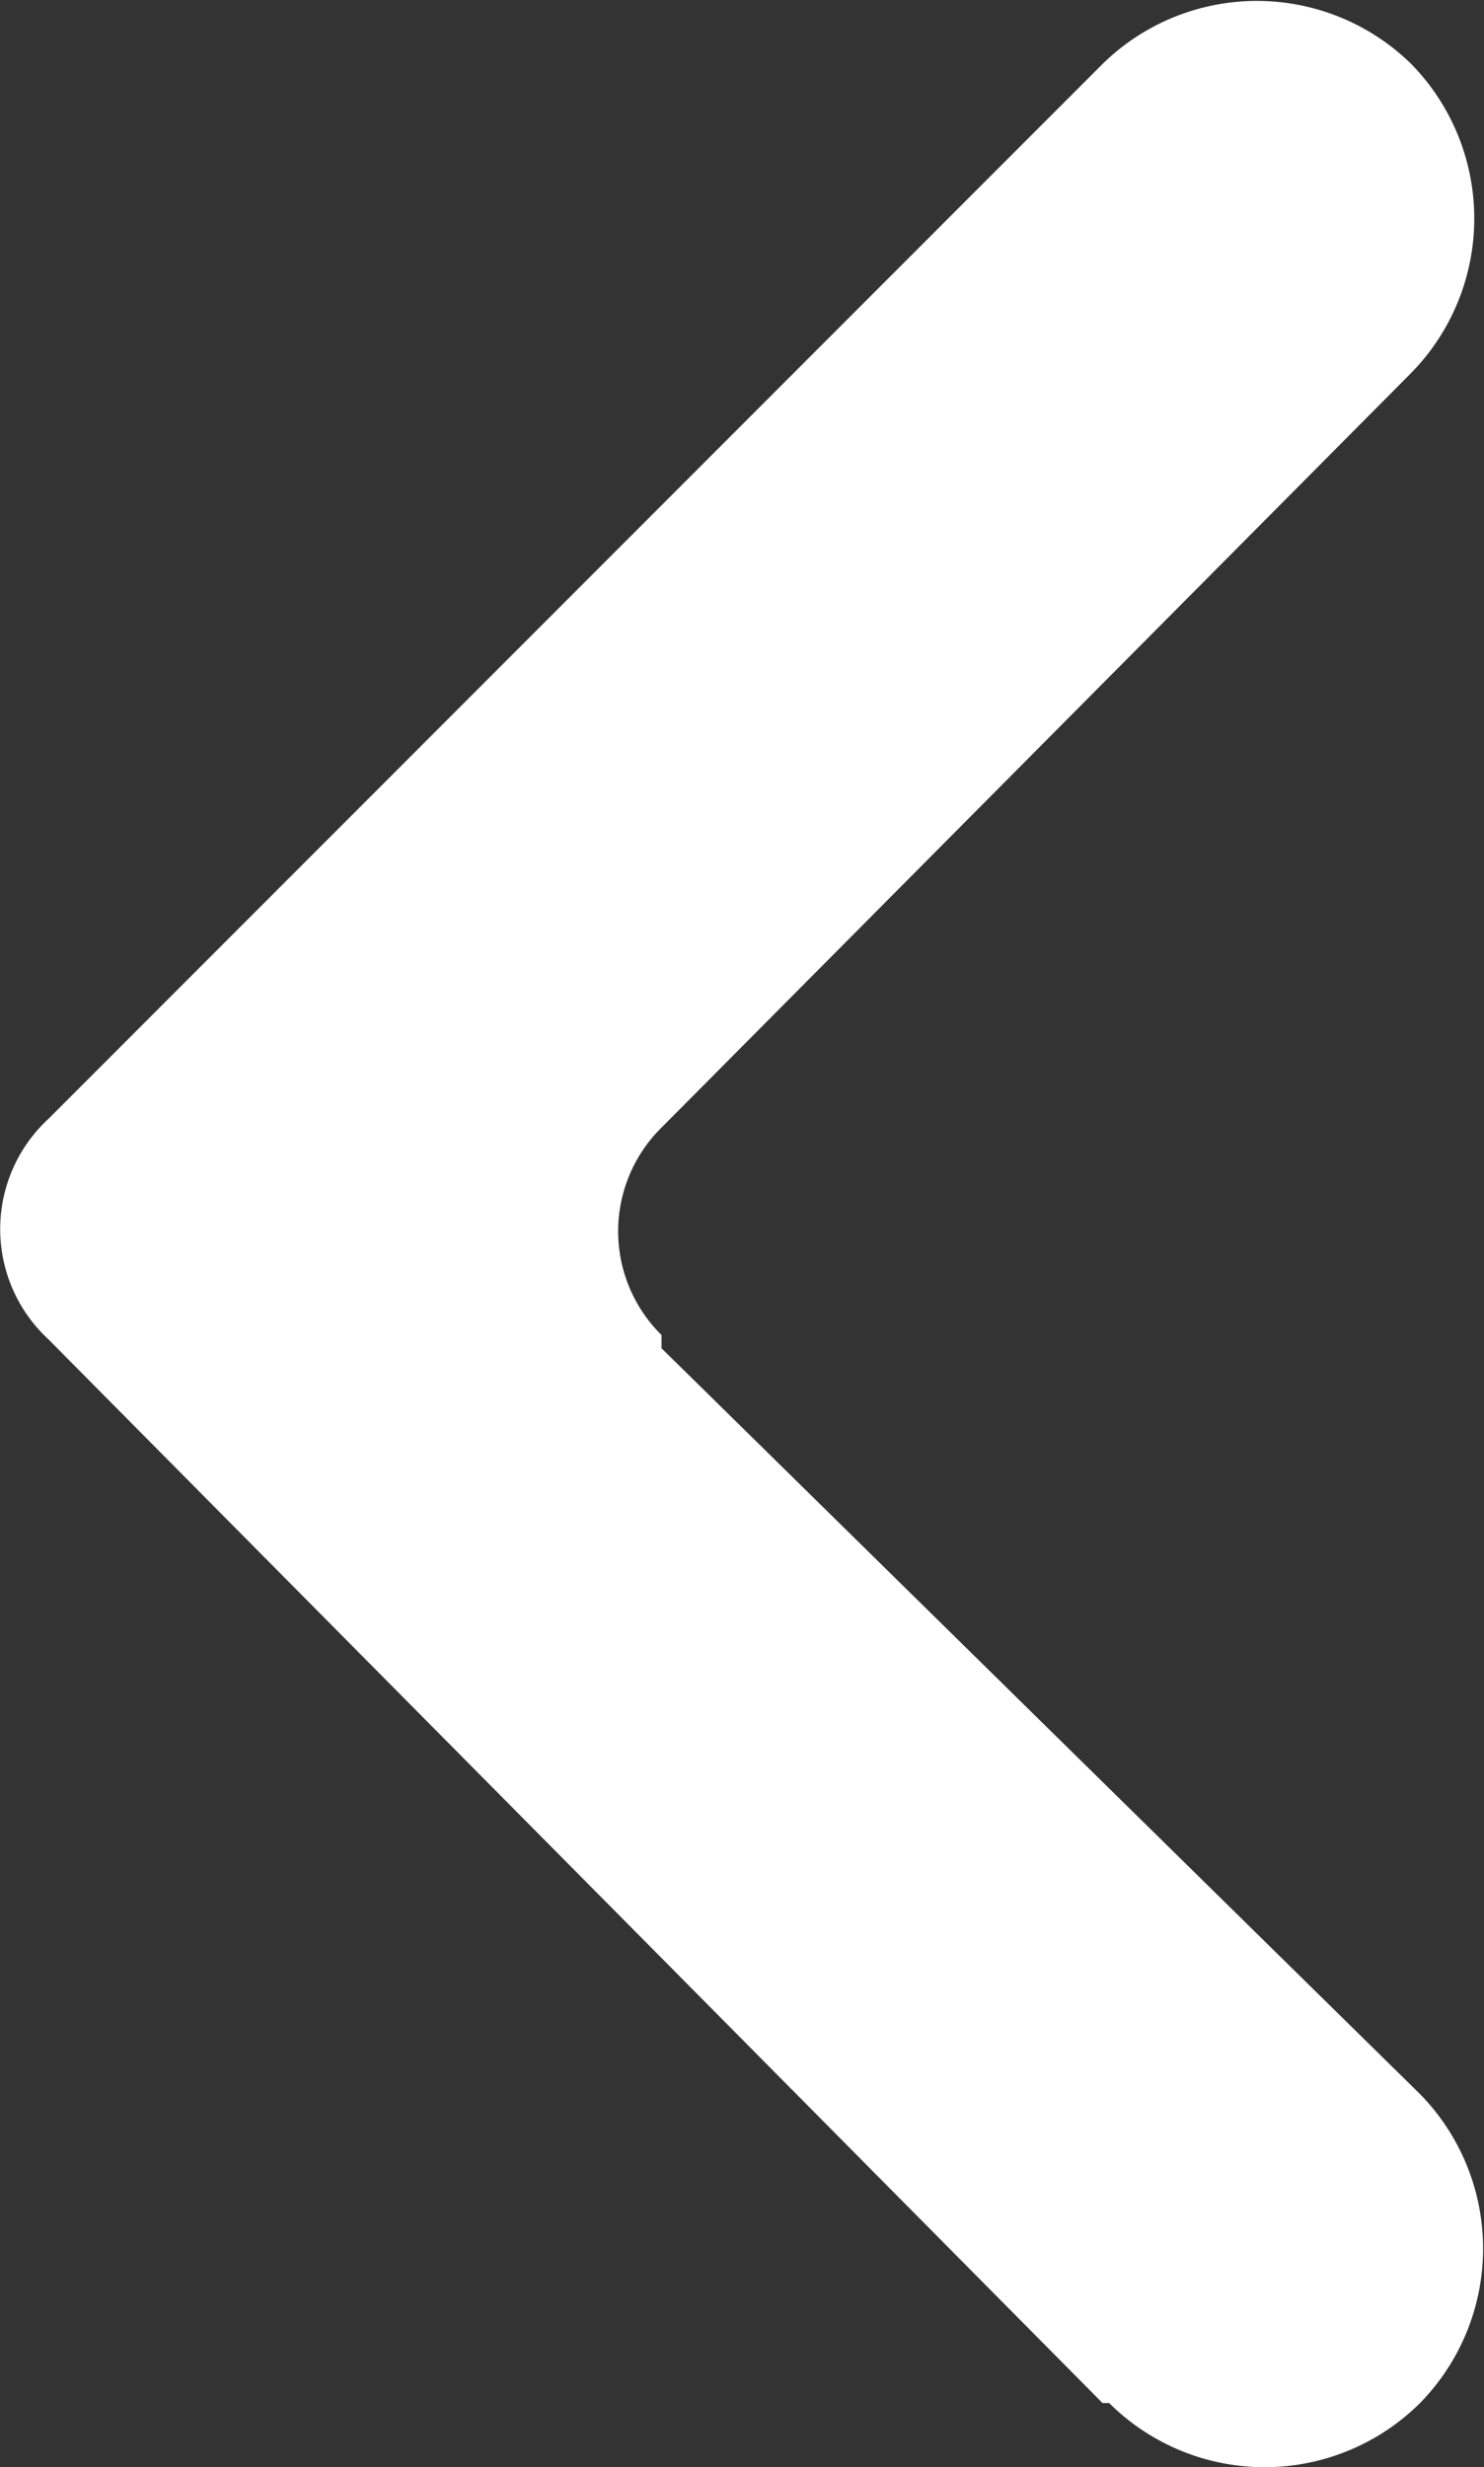 <svg xmlns="http://www.w3.org/2000/svg" viewBox="0 0 6.73 11.18"><rect x="0" y="0" width="6.73" height="11.18" fill="#333333" stroke="none"/><defs><style>.cls-1{fill:#fff;}</style></defs><title>Recurso 15</title><g id="Capa_2" data-name="Capa 2"><g id="Capa_1-2" data-name="Capa 1"><g id="Capa_2-2" data-name="Capa 2"><g id="Capa_1-2-2" data-name="Capa 1-2"><path class="cls-1" d="M6.44,10.89h0a1,1,0,0,1-1.41,0H5L.22,6.07a.68.68,0,0,1,0-1l0,0L5,.29a1,1,0,0,1,1.4,0h0a1,1,0,0,1,0,1.4L3,5.11a.66.66,0,0,0,0,.94l0,.06L6.44,9.49A1,1,0,0,1,6.44,10.89Z"/></g></g></g></g></svg>
